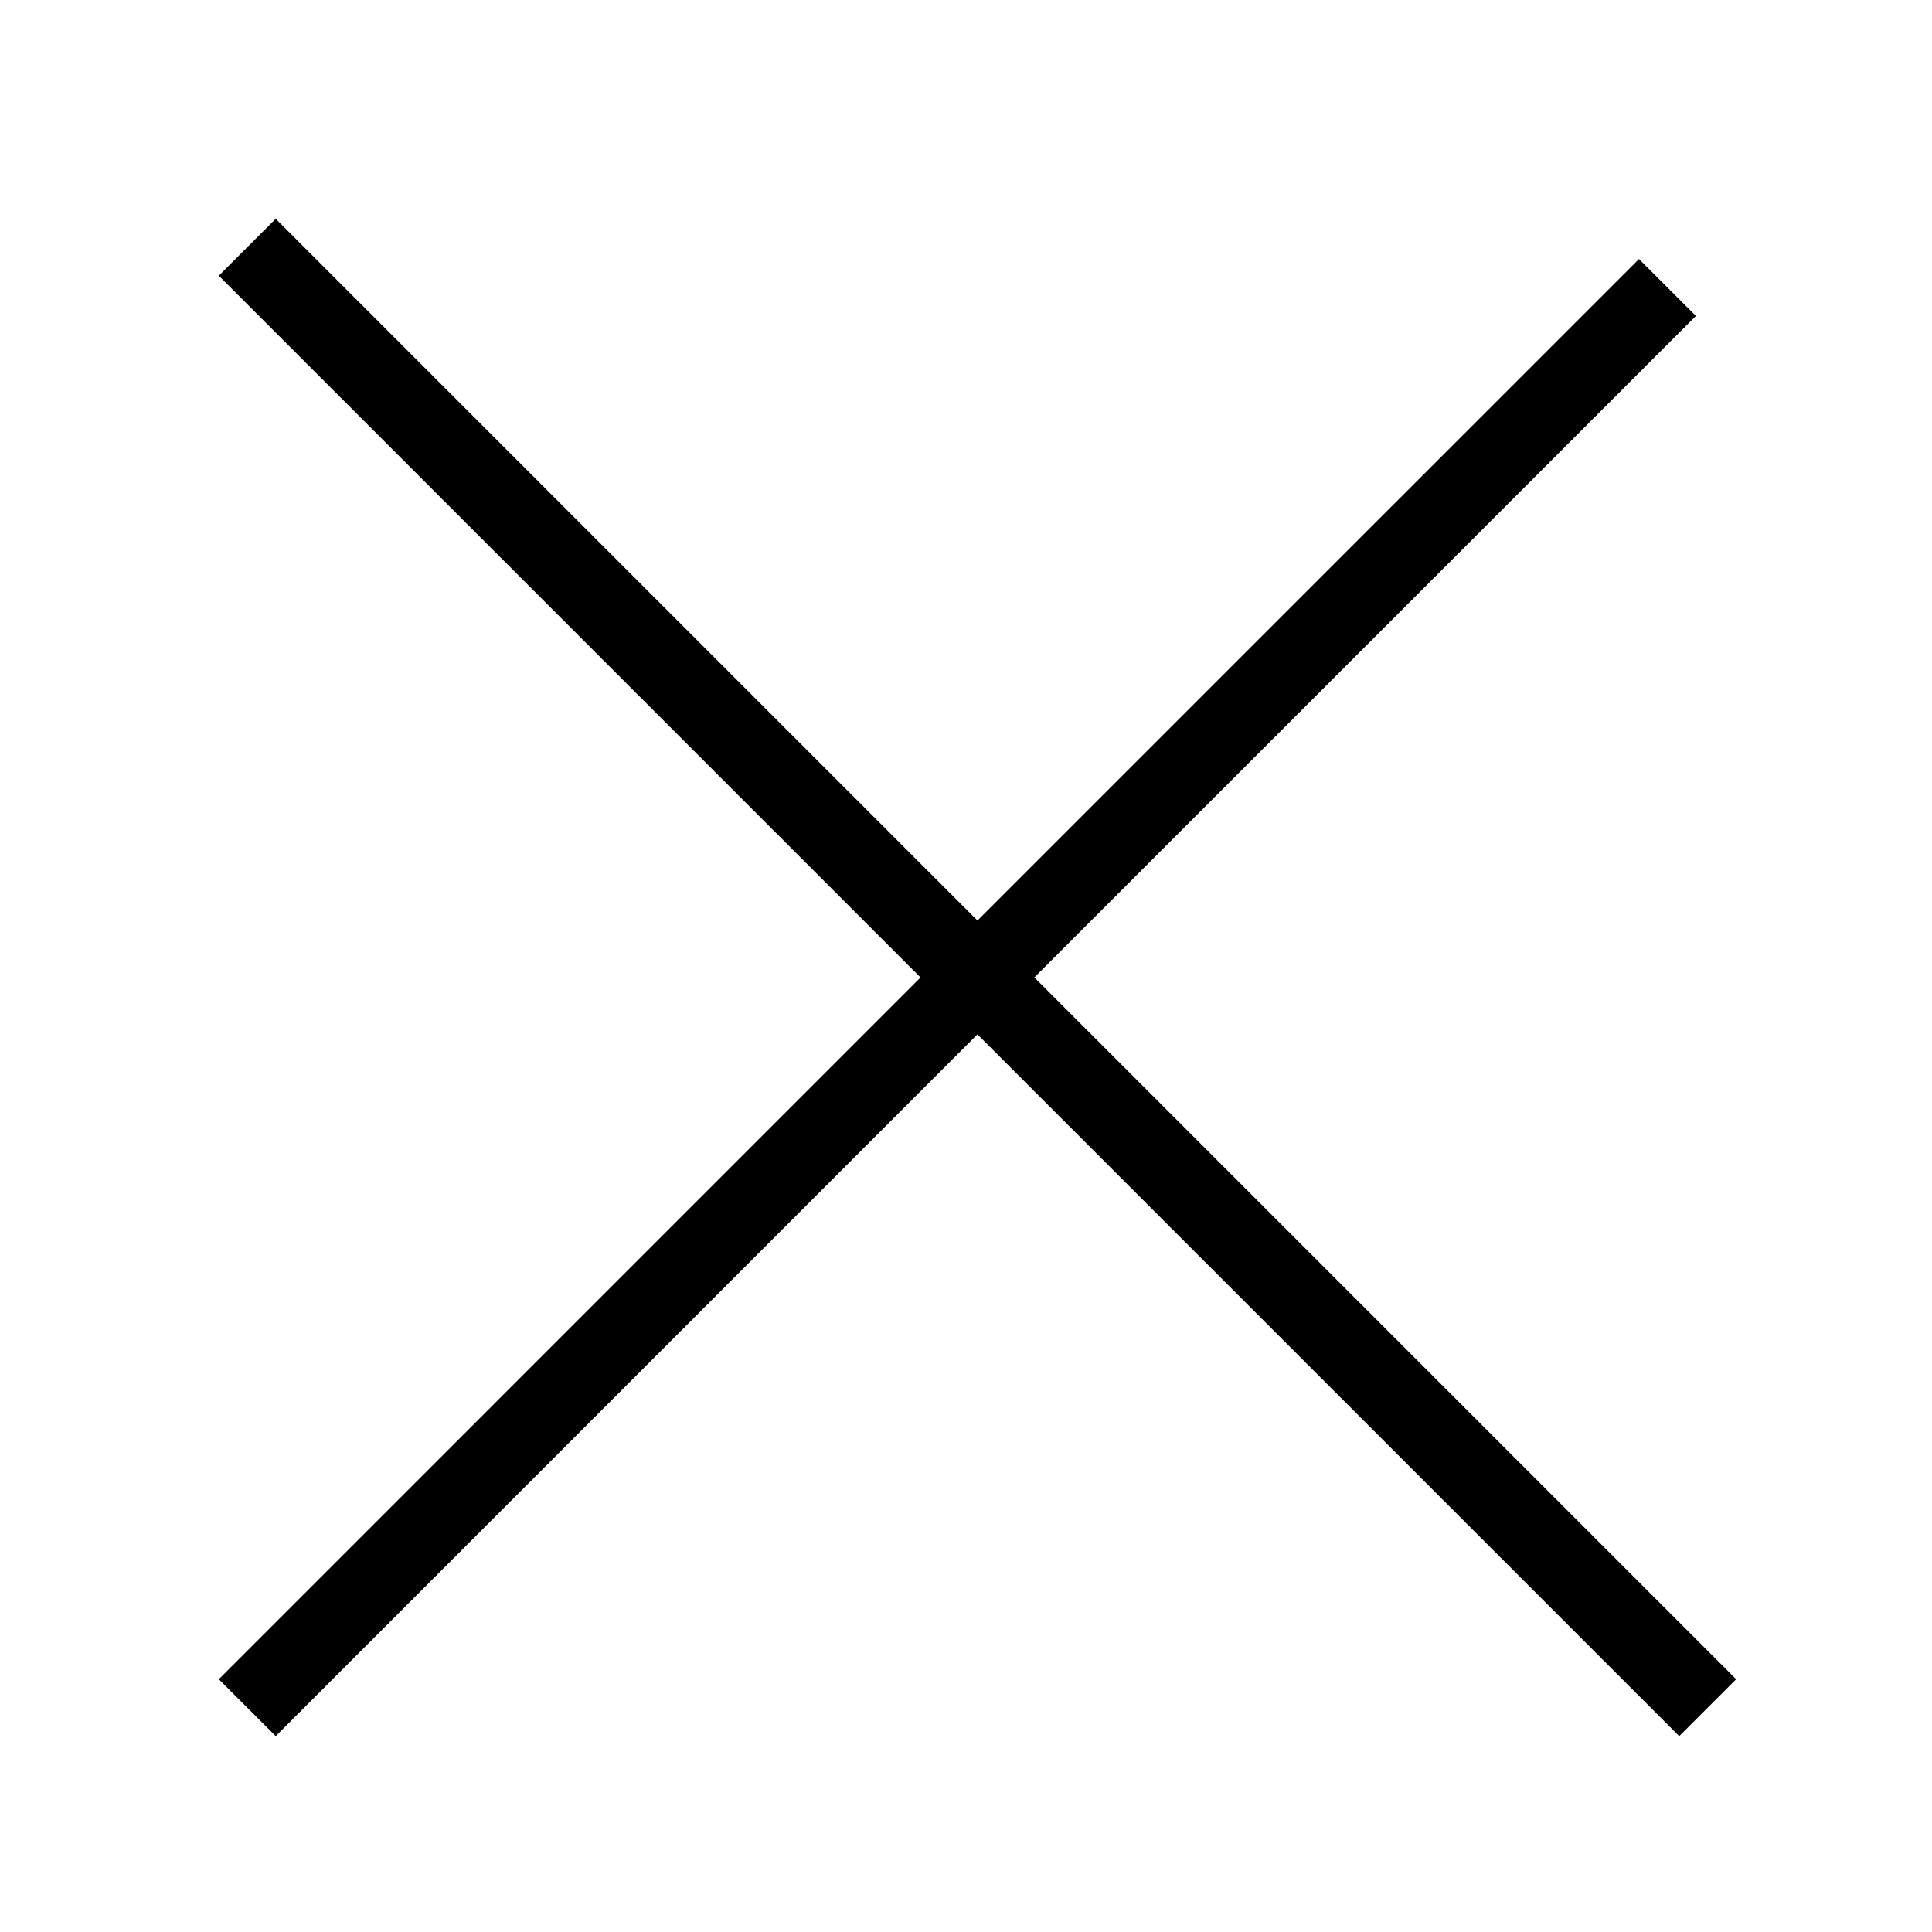 <svg width="24" height="24" viewBox="0 0 24 24" xmlns="http://www.w3.org/2000/svg">
    <path d="M3.425 2.718L2.718 3.425L11.435 12.142L2.718 20.86L3.425 21.567L12.142 12.849L20.86 21.567L21.567 20.86L12.849 12.142L21.067 3.925L20.36 3.218L12.142 11.435L3.425 2.718Z" />
</svg>

